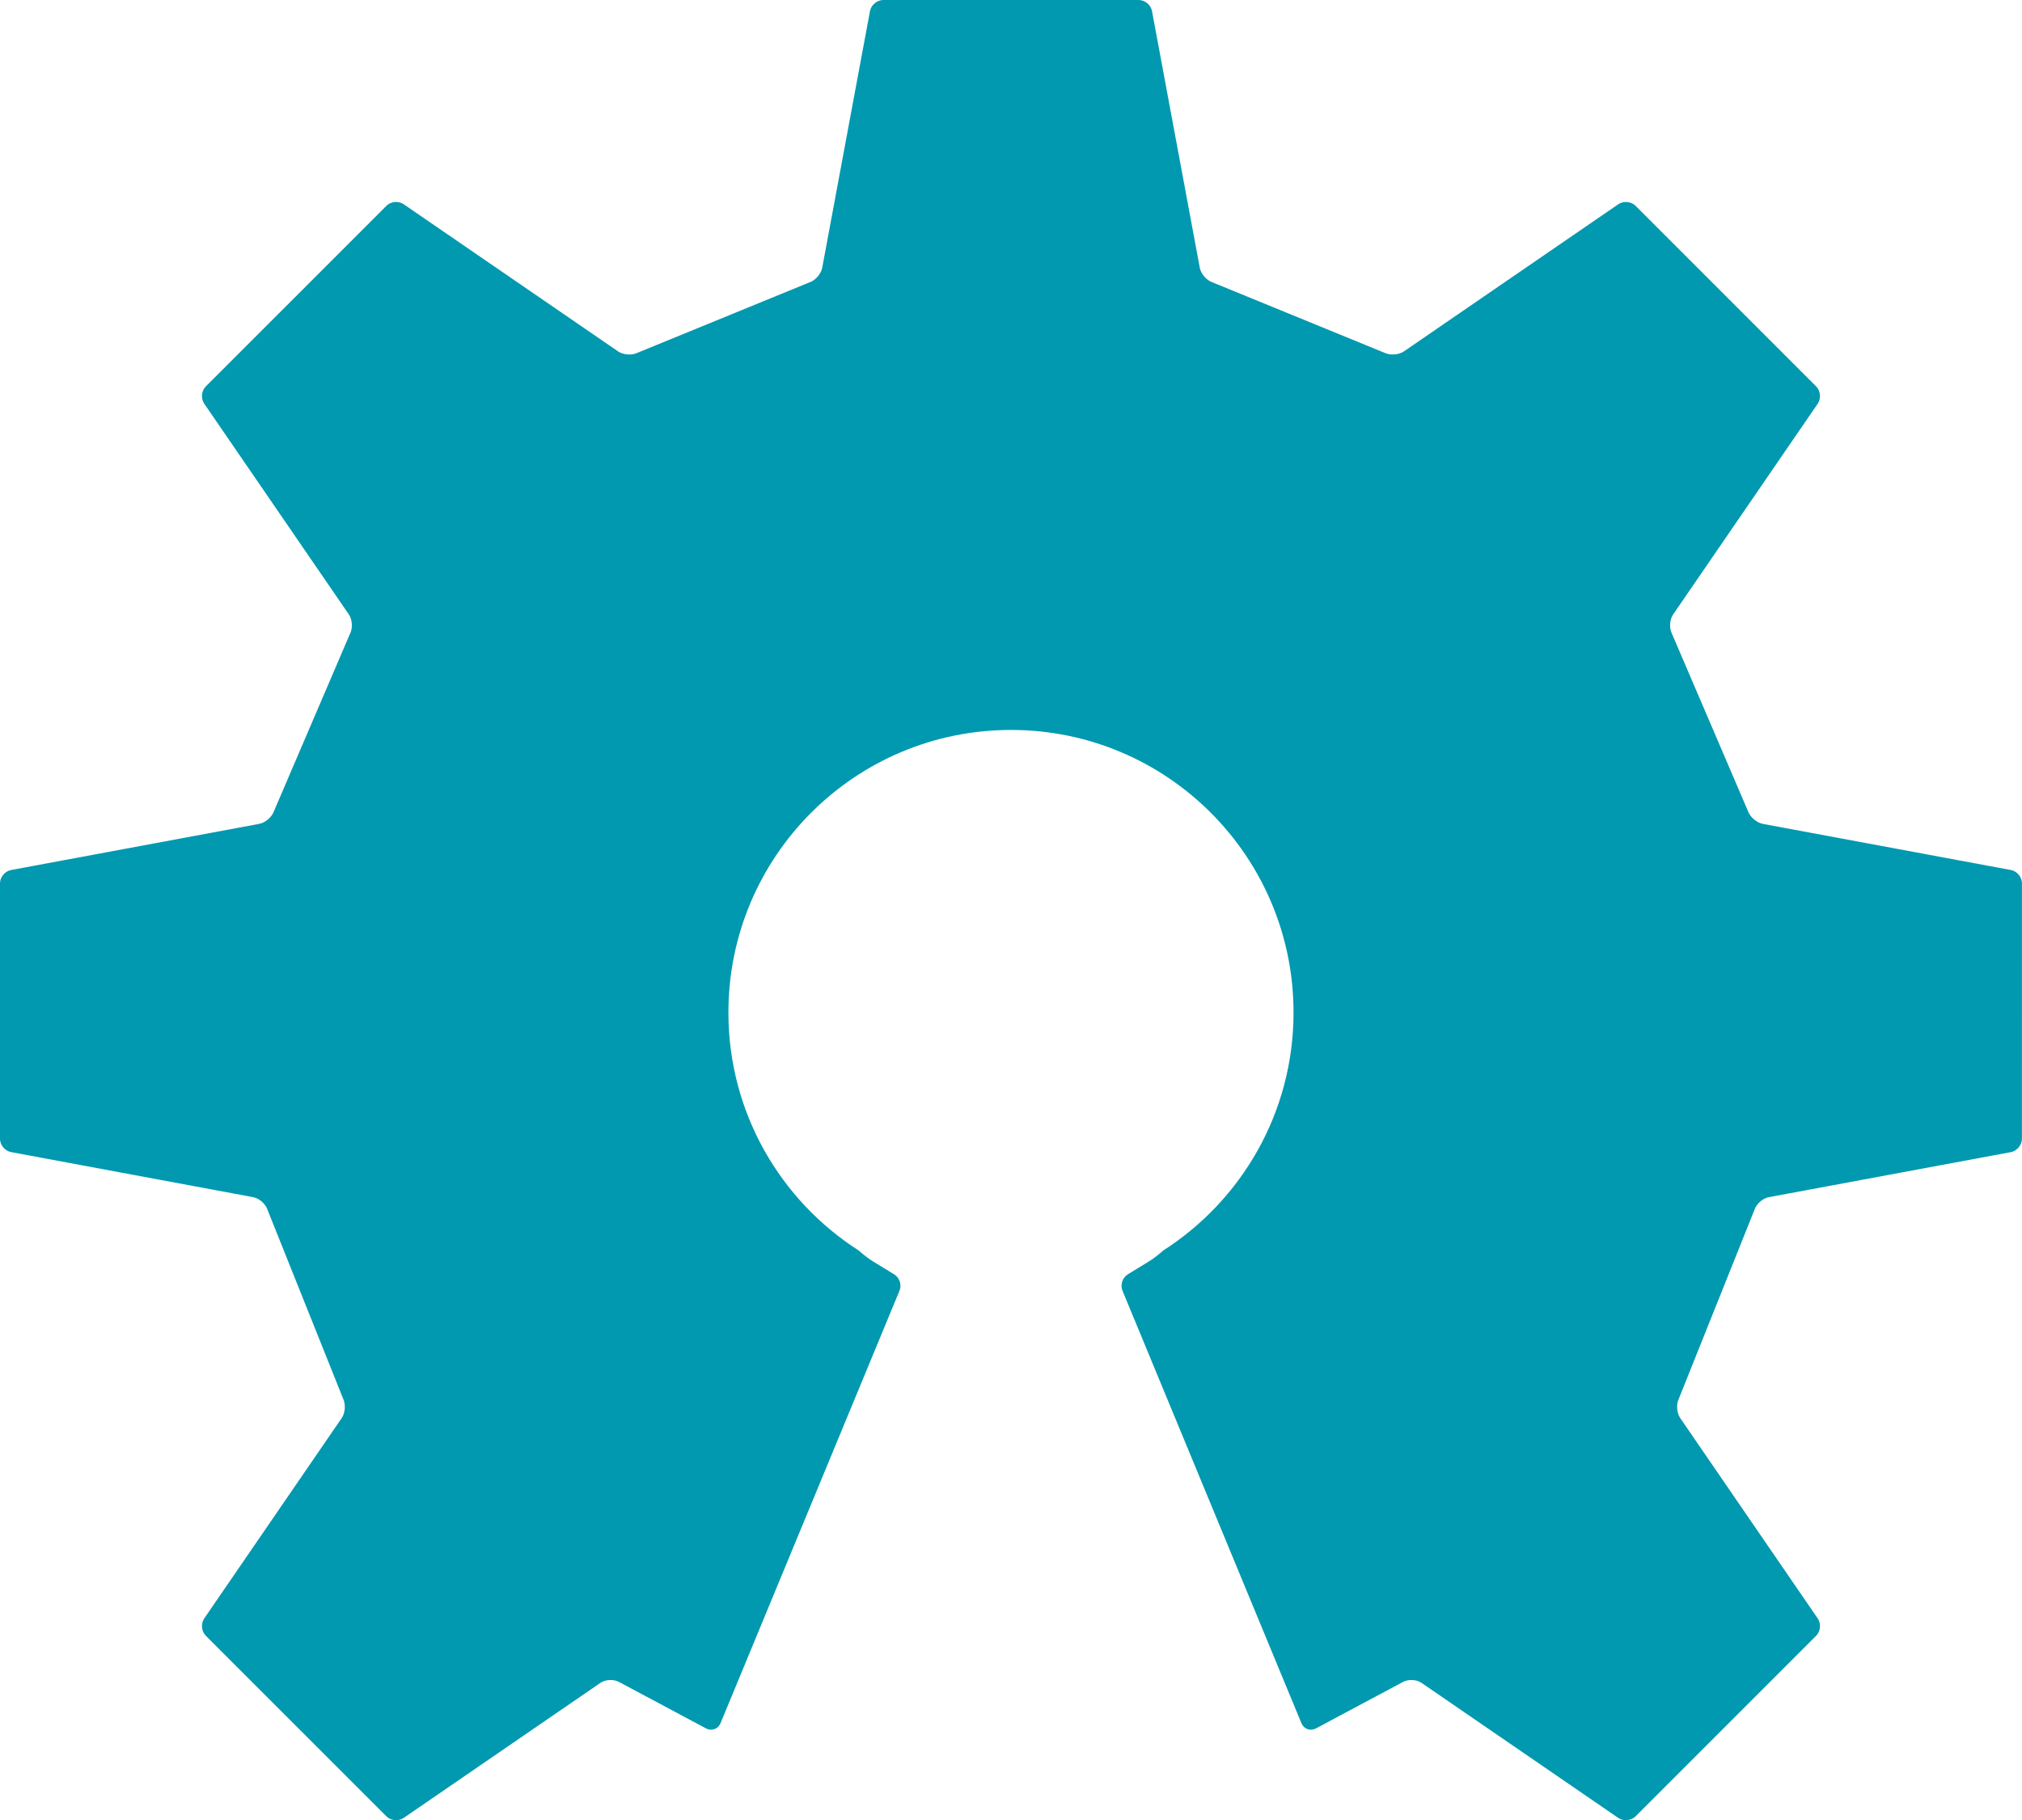 <?xml version="1.0" encoding="UTF-8"?>
<svg width="133.89" height="120.51" version="1.2" viewBox="0 0 133.89 120.51" xml:space="preserve" xmlns="http://www.w3.org/2000/svg">
<path d="m133.16 57.604-16.439-3.057c-0.4-0.075-0.838-0.451-0.973-0.837l-5.039-11.756c-0.188-0.363-0.152-0.933 0.08-1.271l9.578-13.96c0.229-0.336 0.184-0.847-0.105-1.136l-11.963-11.963c-0.289-0.289-0.799-0.336-1.135-0.105l-14.205 9.748c-0.336 0.231-0.912 0.272-1.277 0.092l-11.396-4.665c-0.387-0.128-0.764-0.561-0.84-0.962l-3.165-17.003c-0.074-0.401-0.469-0.729-0.877-0.729h-16.92c-0.407 0-0.802 0.328-0.876 0.729l-3.164 17.003c-0.076 0.401-0.452 0.834-0.84 0.962l-11.397 4.665c-0.366 0.18-0.942 0.139-1.277-0.092l-14.204-9.748c-0.337-0.231-0.848-0.184-1.136 0.105l-11.964 11.963c-0.288 0.289-0.336 0.8-0.105 1.136l9.579 13.96c0.23 0.338 0.266 0.908 0.079 1.271l-5.04 11.756c-0.134 0.386-0.571 0.762-0.973 0.837l-16.438 3.057c-0.402 0.076-0.729 0.47-0.729 0.878l1e-3 16.919c0 0.408 0.328 0.805 0.729 0.878l16.035 2.984c0.401 0.073 0.83 0.454 0.952 0.843l5.006 12.505c0.179 0.367 0.137 0.941-0.095 1.277l-9.108 13.273c-0.23 0.336-0.183 0.848 0.105 1.137l11.965 11.963c0.288 0.287 0.799 0.334 1.136 0.105l13.038-8.949c0.336-0.23 0.899-0.248 1.25-0.043l5.75 3.07c0.364 0.186 0.789 0.029 0.945-0.348l11.856-28.647c0.157-0.377 0-0.858-0.348-1.071l-1.439-0.881c-0.266-0.162-0.627-0.441-0.91-0.697-5.191-3.324-8.635-9.139-8.635-15.761 0-10.334 8.378-18.711 18.711-18.711s18.71 8.377 18.71 18.711c0 6.622-3.443 12.437-8.635 15.761-0.281 0.256-0.643 0.535-0.908 0.697l-1.439 0.881c-0.346 0.213-0.504 0.694-0.348 1.071l11.855 28.648c0.156 0.377 0.58 0.533 0.945 0.348l5.75-3.07c0.352-0.205 0.914-0.188 1.25 0.043l13.039 8.949c0.336 0.229 0.848 0.182 1.135-0.105l11.965-11.963c0.289-0.289 0.336-0.801 0.105-1.137l-9.109-13.273c-0.23-0.336-0.273-0.91-0.094-1.277l5.006-12.505c0.123-0.389 0.549-0.77 0.951-0.843l16.035-2.984c0.4-0.073 0.729-0.47 0.729-0.878l2e-3 -16.919c1e-3 -0.409-0.327-0.803-0.727-0.879" fill="#0099b0"/>

















</svg>
